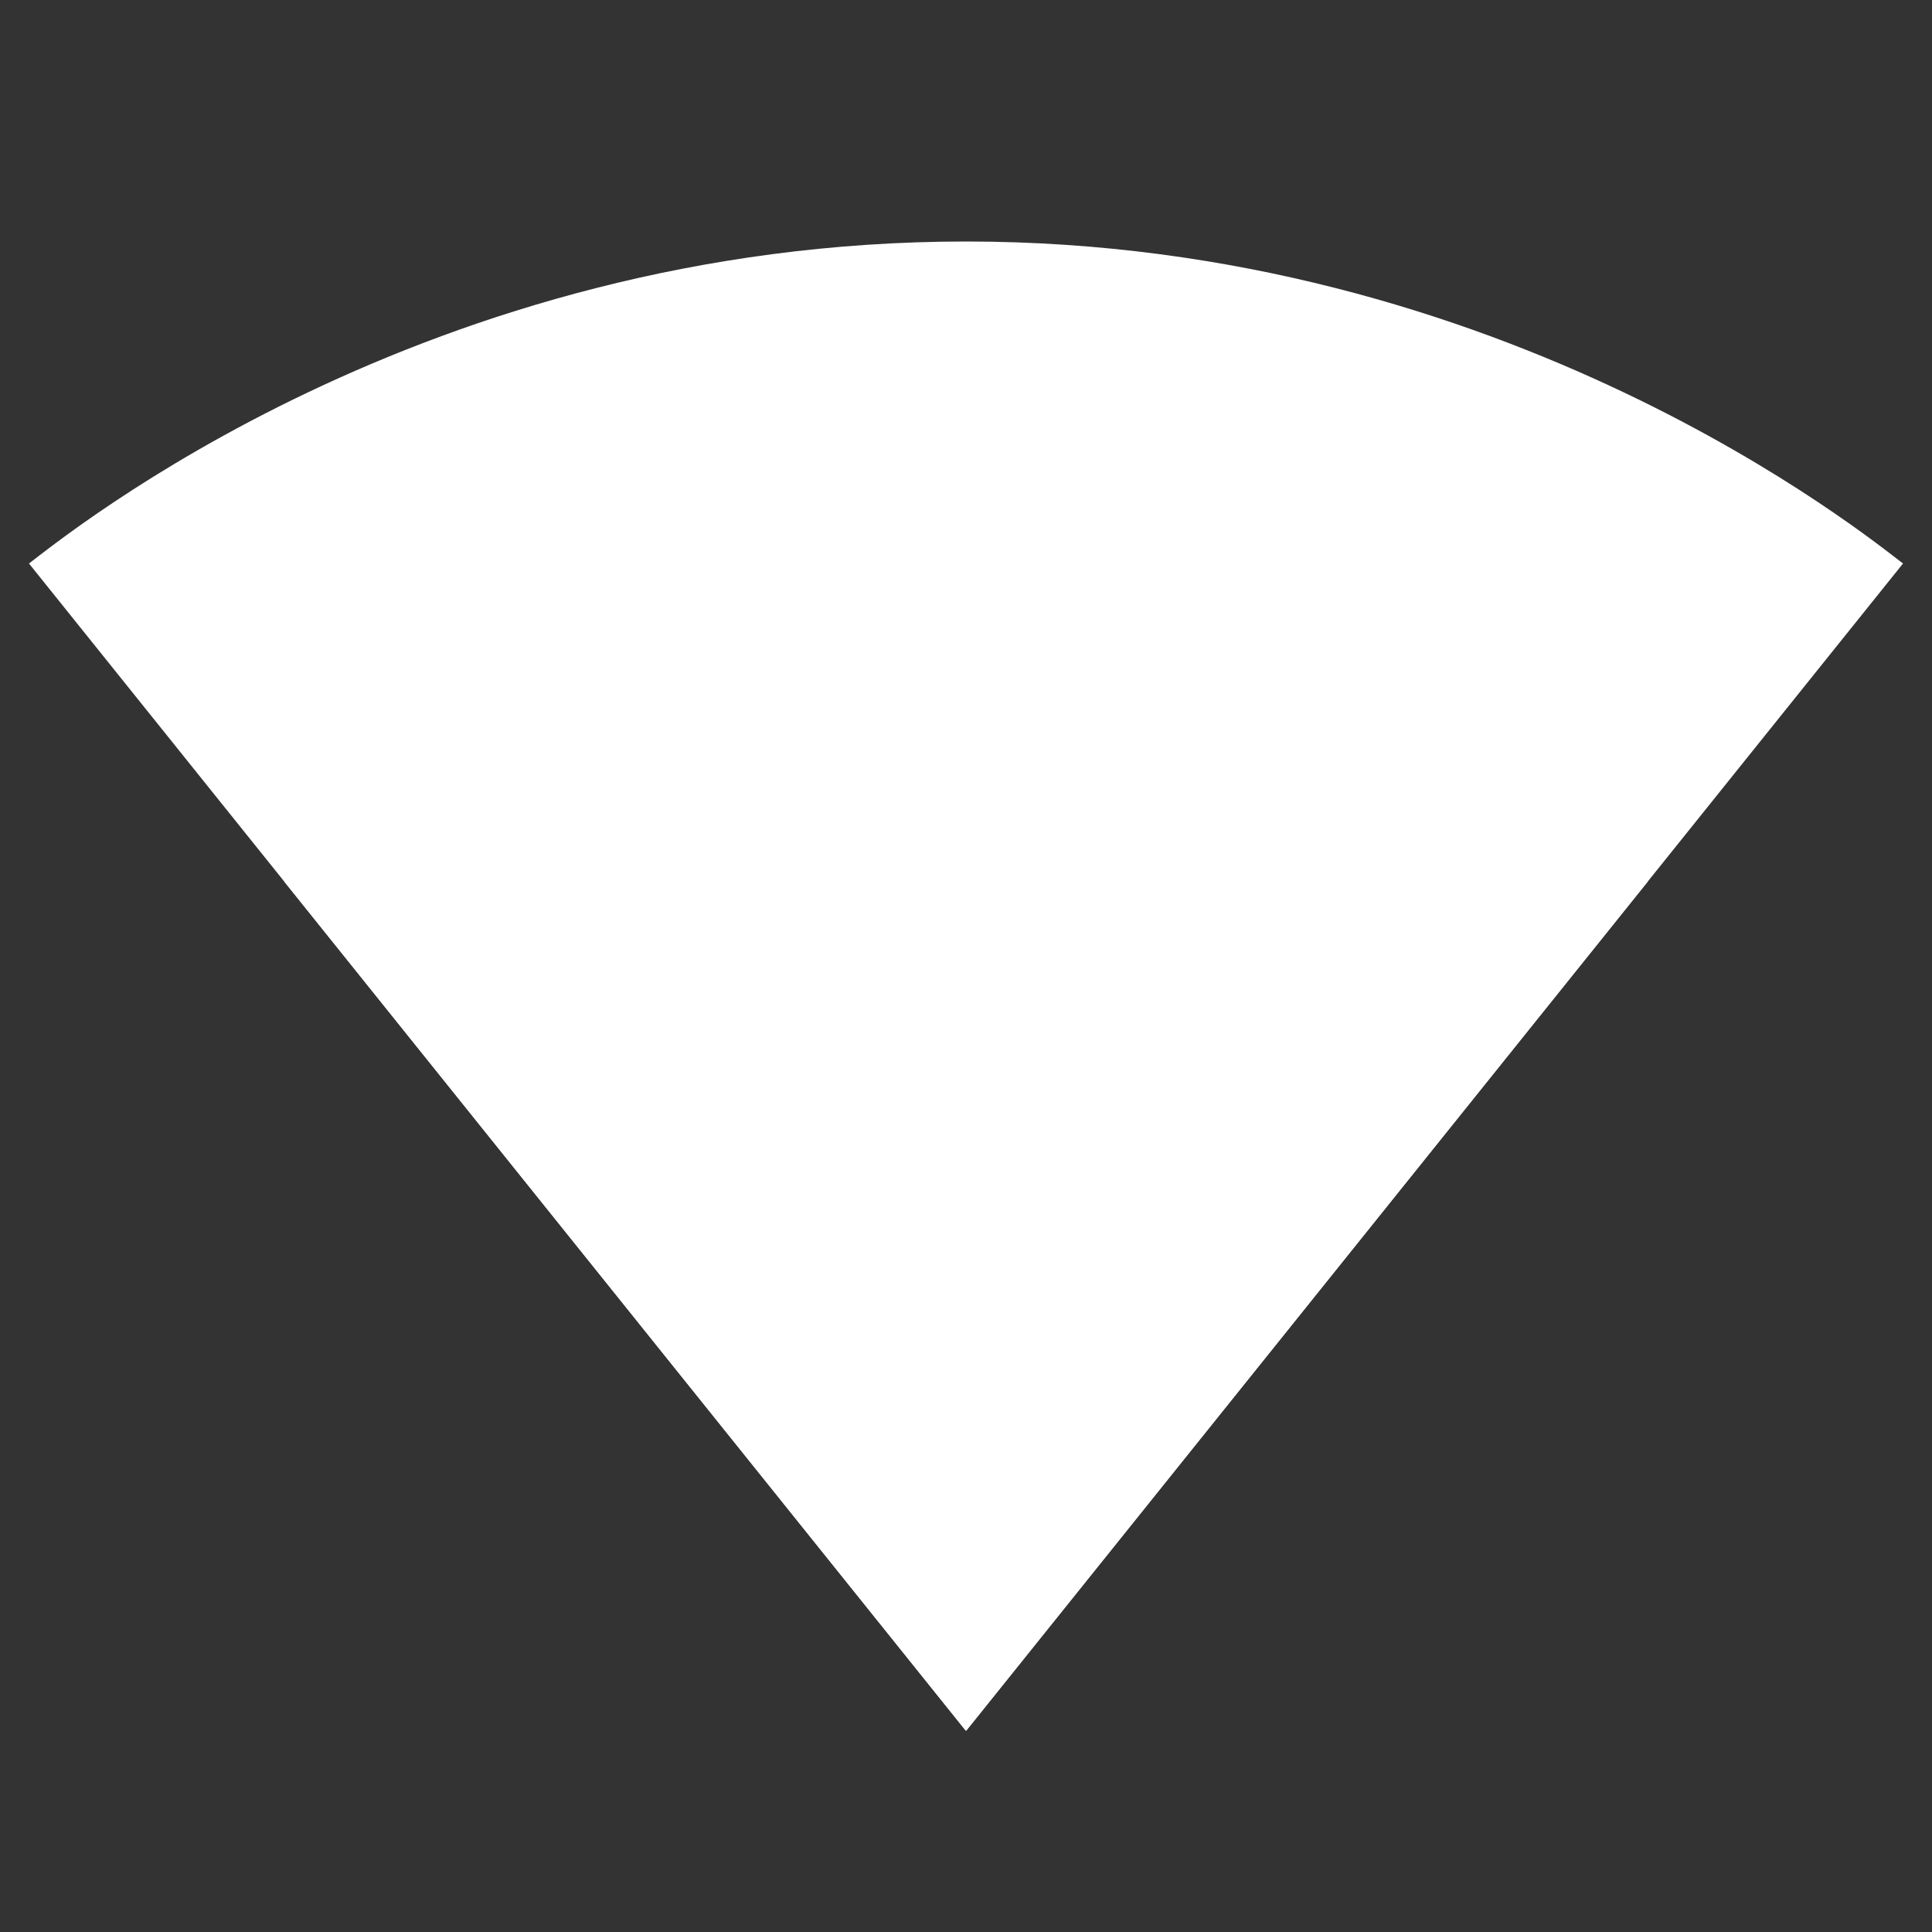 <svg width="24" height="24" viewBox="0 0 24 24" fill="none" xmlns="http://www.w3.org/2000/svg">
<rect x="0" y="0" width="24" height="24" fill="#333333" stroke="none"/>
<path d="M12.01 21.49L23.64 7C23.19 6.66 18.71 3 12 3C5.28 3 0.81 6.66 0.36 7L11.99 21.49L12 21.5L12.01 21.49Z" fill="white"/>
<path d="M3.53 10.95L11.99 21.49L12 21.5L12.01 21.49L20.47 10.95C20.04 10.62 16.81 8 12 8C7.19 8 3.96 10.62 3.53 10.95H3.53Z" fill="white"/>
</svg>
